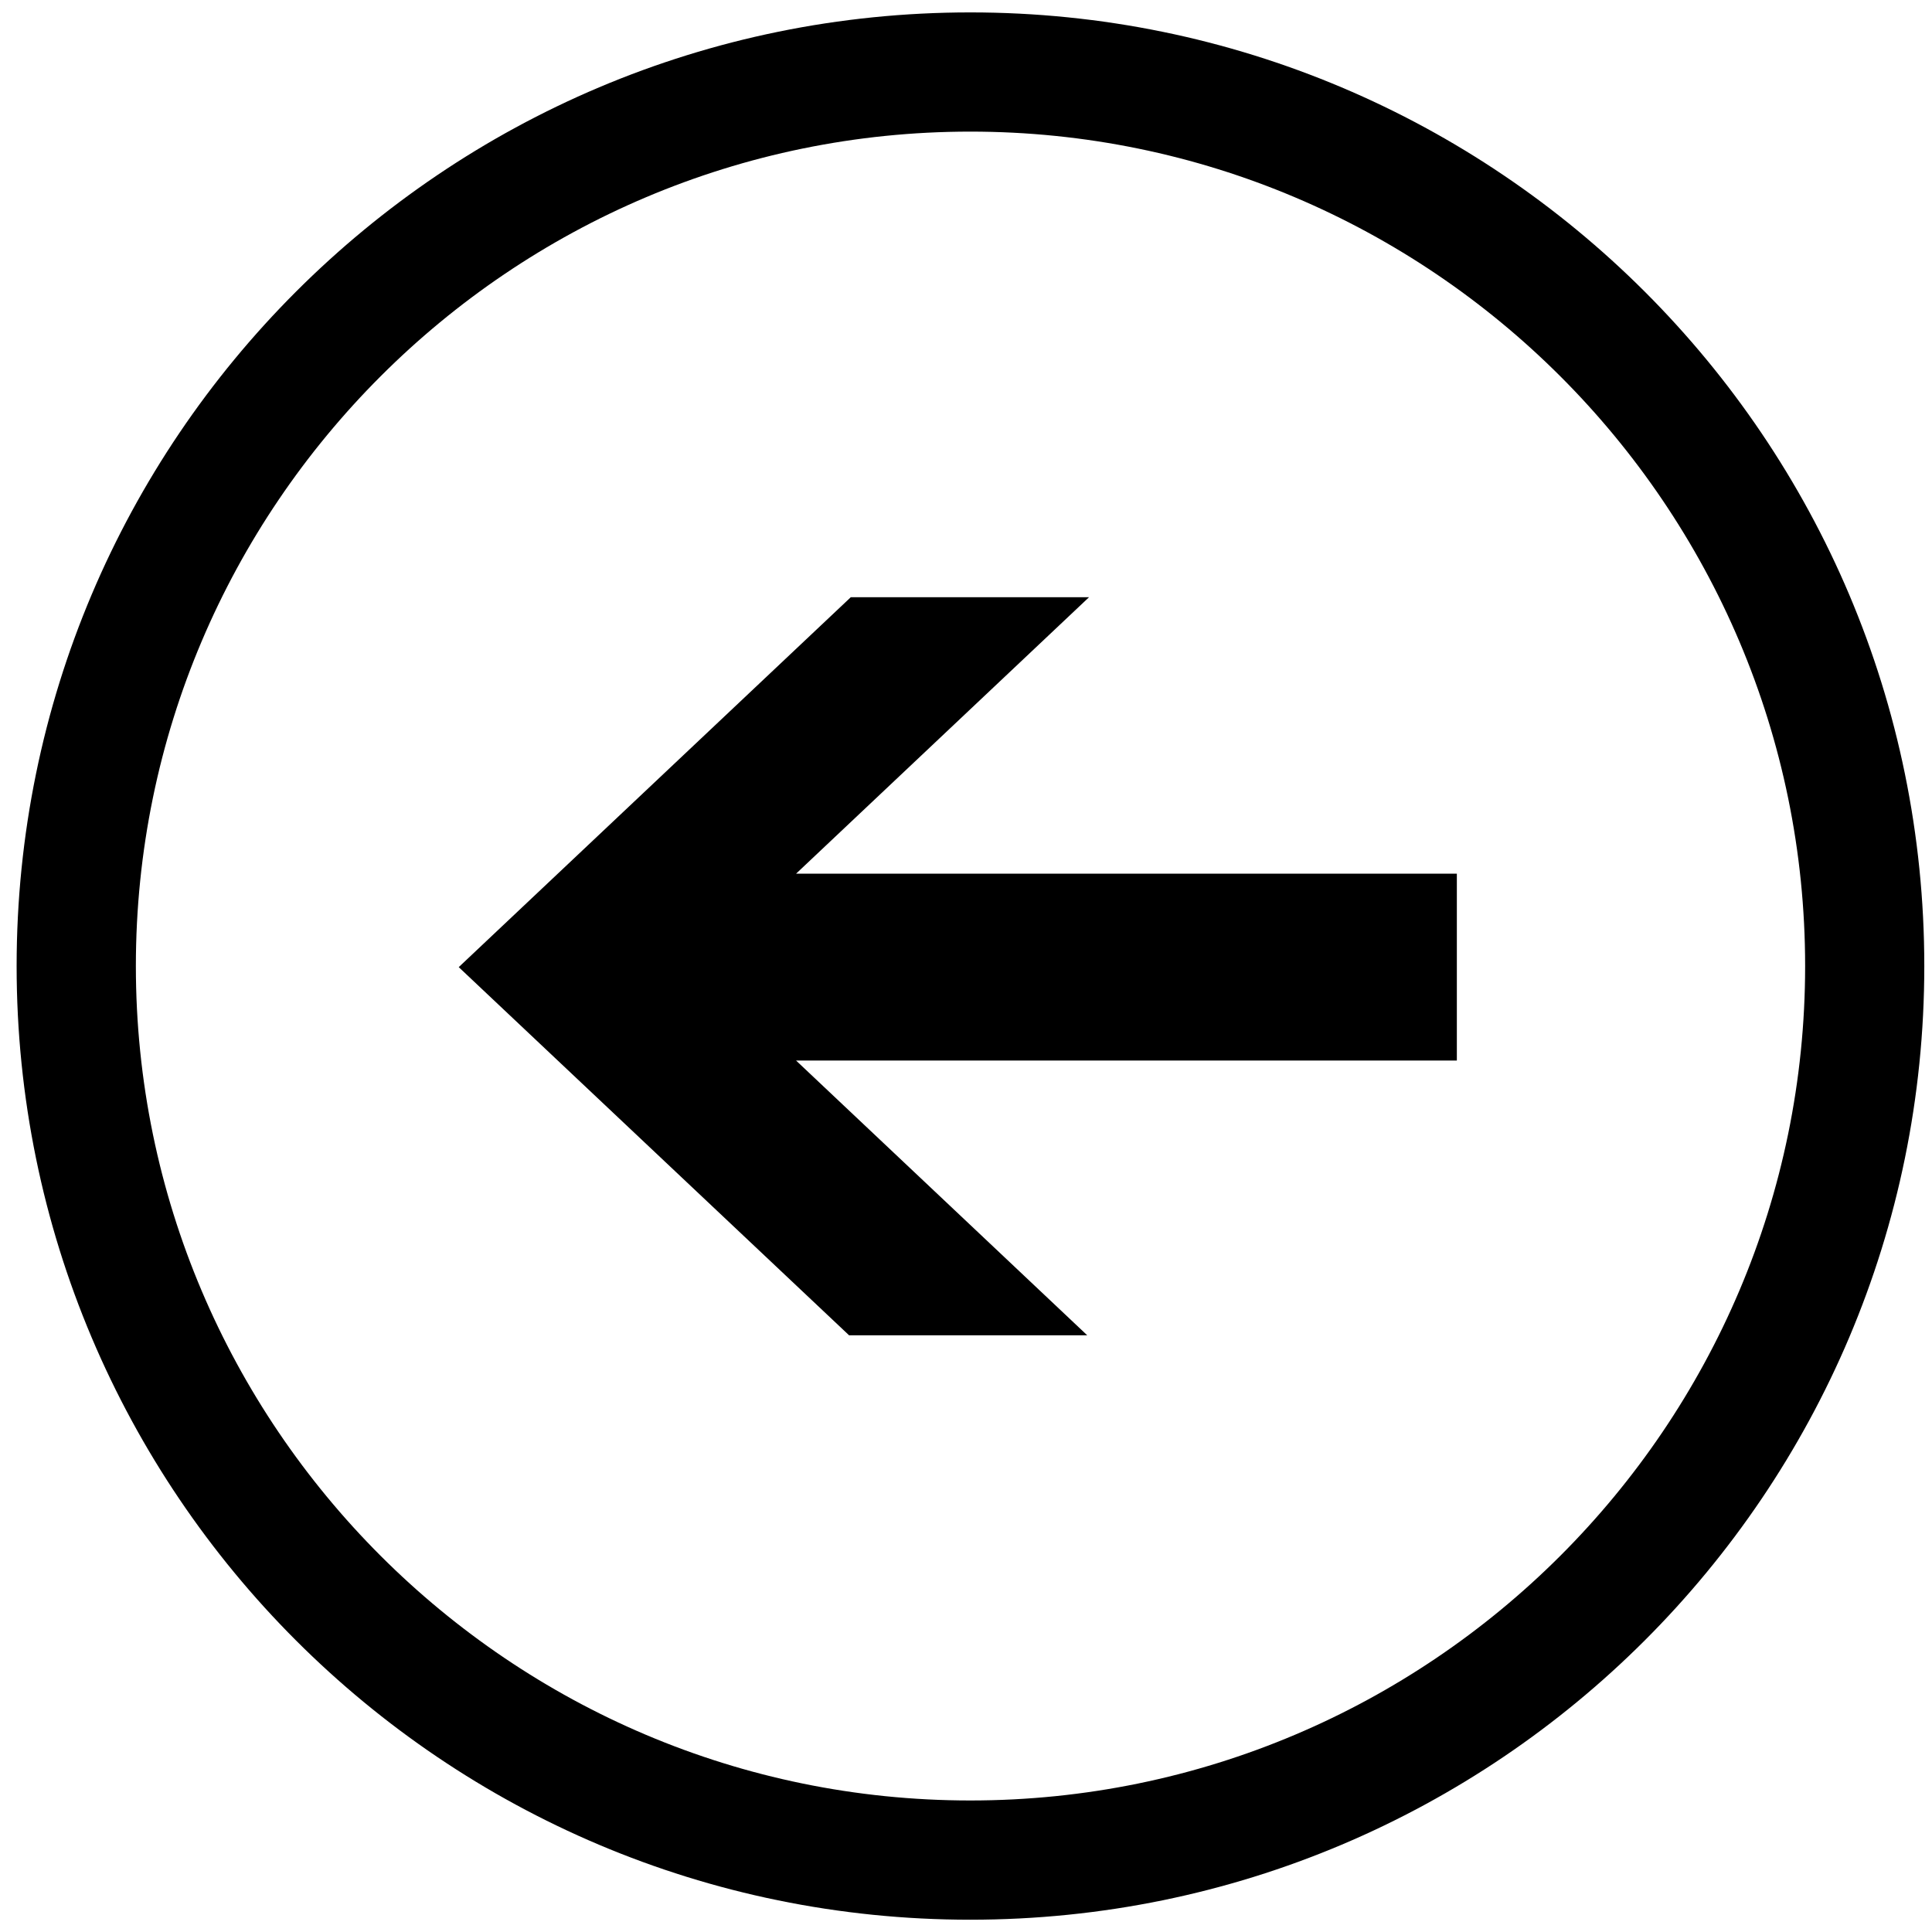 <?xml version="1.0" encoding="utf-8"?>
<!-- Generator: Adobe Illustrator 16.0.0, SVG Export Plug-In . SVG Version: 6.00 Build 0)  -->
<!DOCTYPE svg PUBLIC "-//W3C//DTD SVG 1.1//EN" "http://www.w3.org/Graphics/SVG/1.1/DTD/svg11.dtd">
<svg version="1.1" id="Layer_1" xmlns="http://www.w3.org/2000/svg" xmlns:xlink="http://www.w3.org/1999/xlink" x="0px" y="0px"
	 width="47.65px" height="47.65px" viewBox="0 0 47.65 47.65" enable-background="new 0 0 47.65 47.65" xml:space="preserve">
<g id="Layer_1_1_">
	<path id="circlebgtransparent" fill="#000000" fill-opacity="0" d="M23.931,3.246c11.35,0,20.59,9.23,20.59,20.58
		s-9.24,20.58-20.59,20.58c-11.341,0-20.58-9.229-20.58-20.58S12.591,3.246,23.931,3.246z"/>
	<path id="circleborder" fill="#000000" d="M23.931,0.306c-12.99,0-23.521,10.529-23.521,23.52s10.53,23.521,23.521,23.521
		c12.989,0,23.529-10.53,23.529-23.521S36.921,0.306,23.931,0.306z M23.931,3.246c11.35,0,20.59,9.23,20.59,20.58
		s-9.24,20.58-20.59,20.58c-11.341,0-20.58-9.229-20.58-20.58S12.591,3.246,23.931,3.246z"/>
</g>
<g id="Layer_3">
	<polygon id="arrow" fill="#000000" points="19.634,21.548 26.859,14.73 20.983,14.73 11.314,23.853 20.941,32.933 26.815,32.933 
		19.634,26.157 35.931,26.157 35.931,21.548 	"/>
</g>
</svg>

